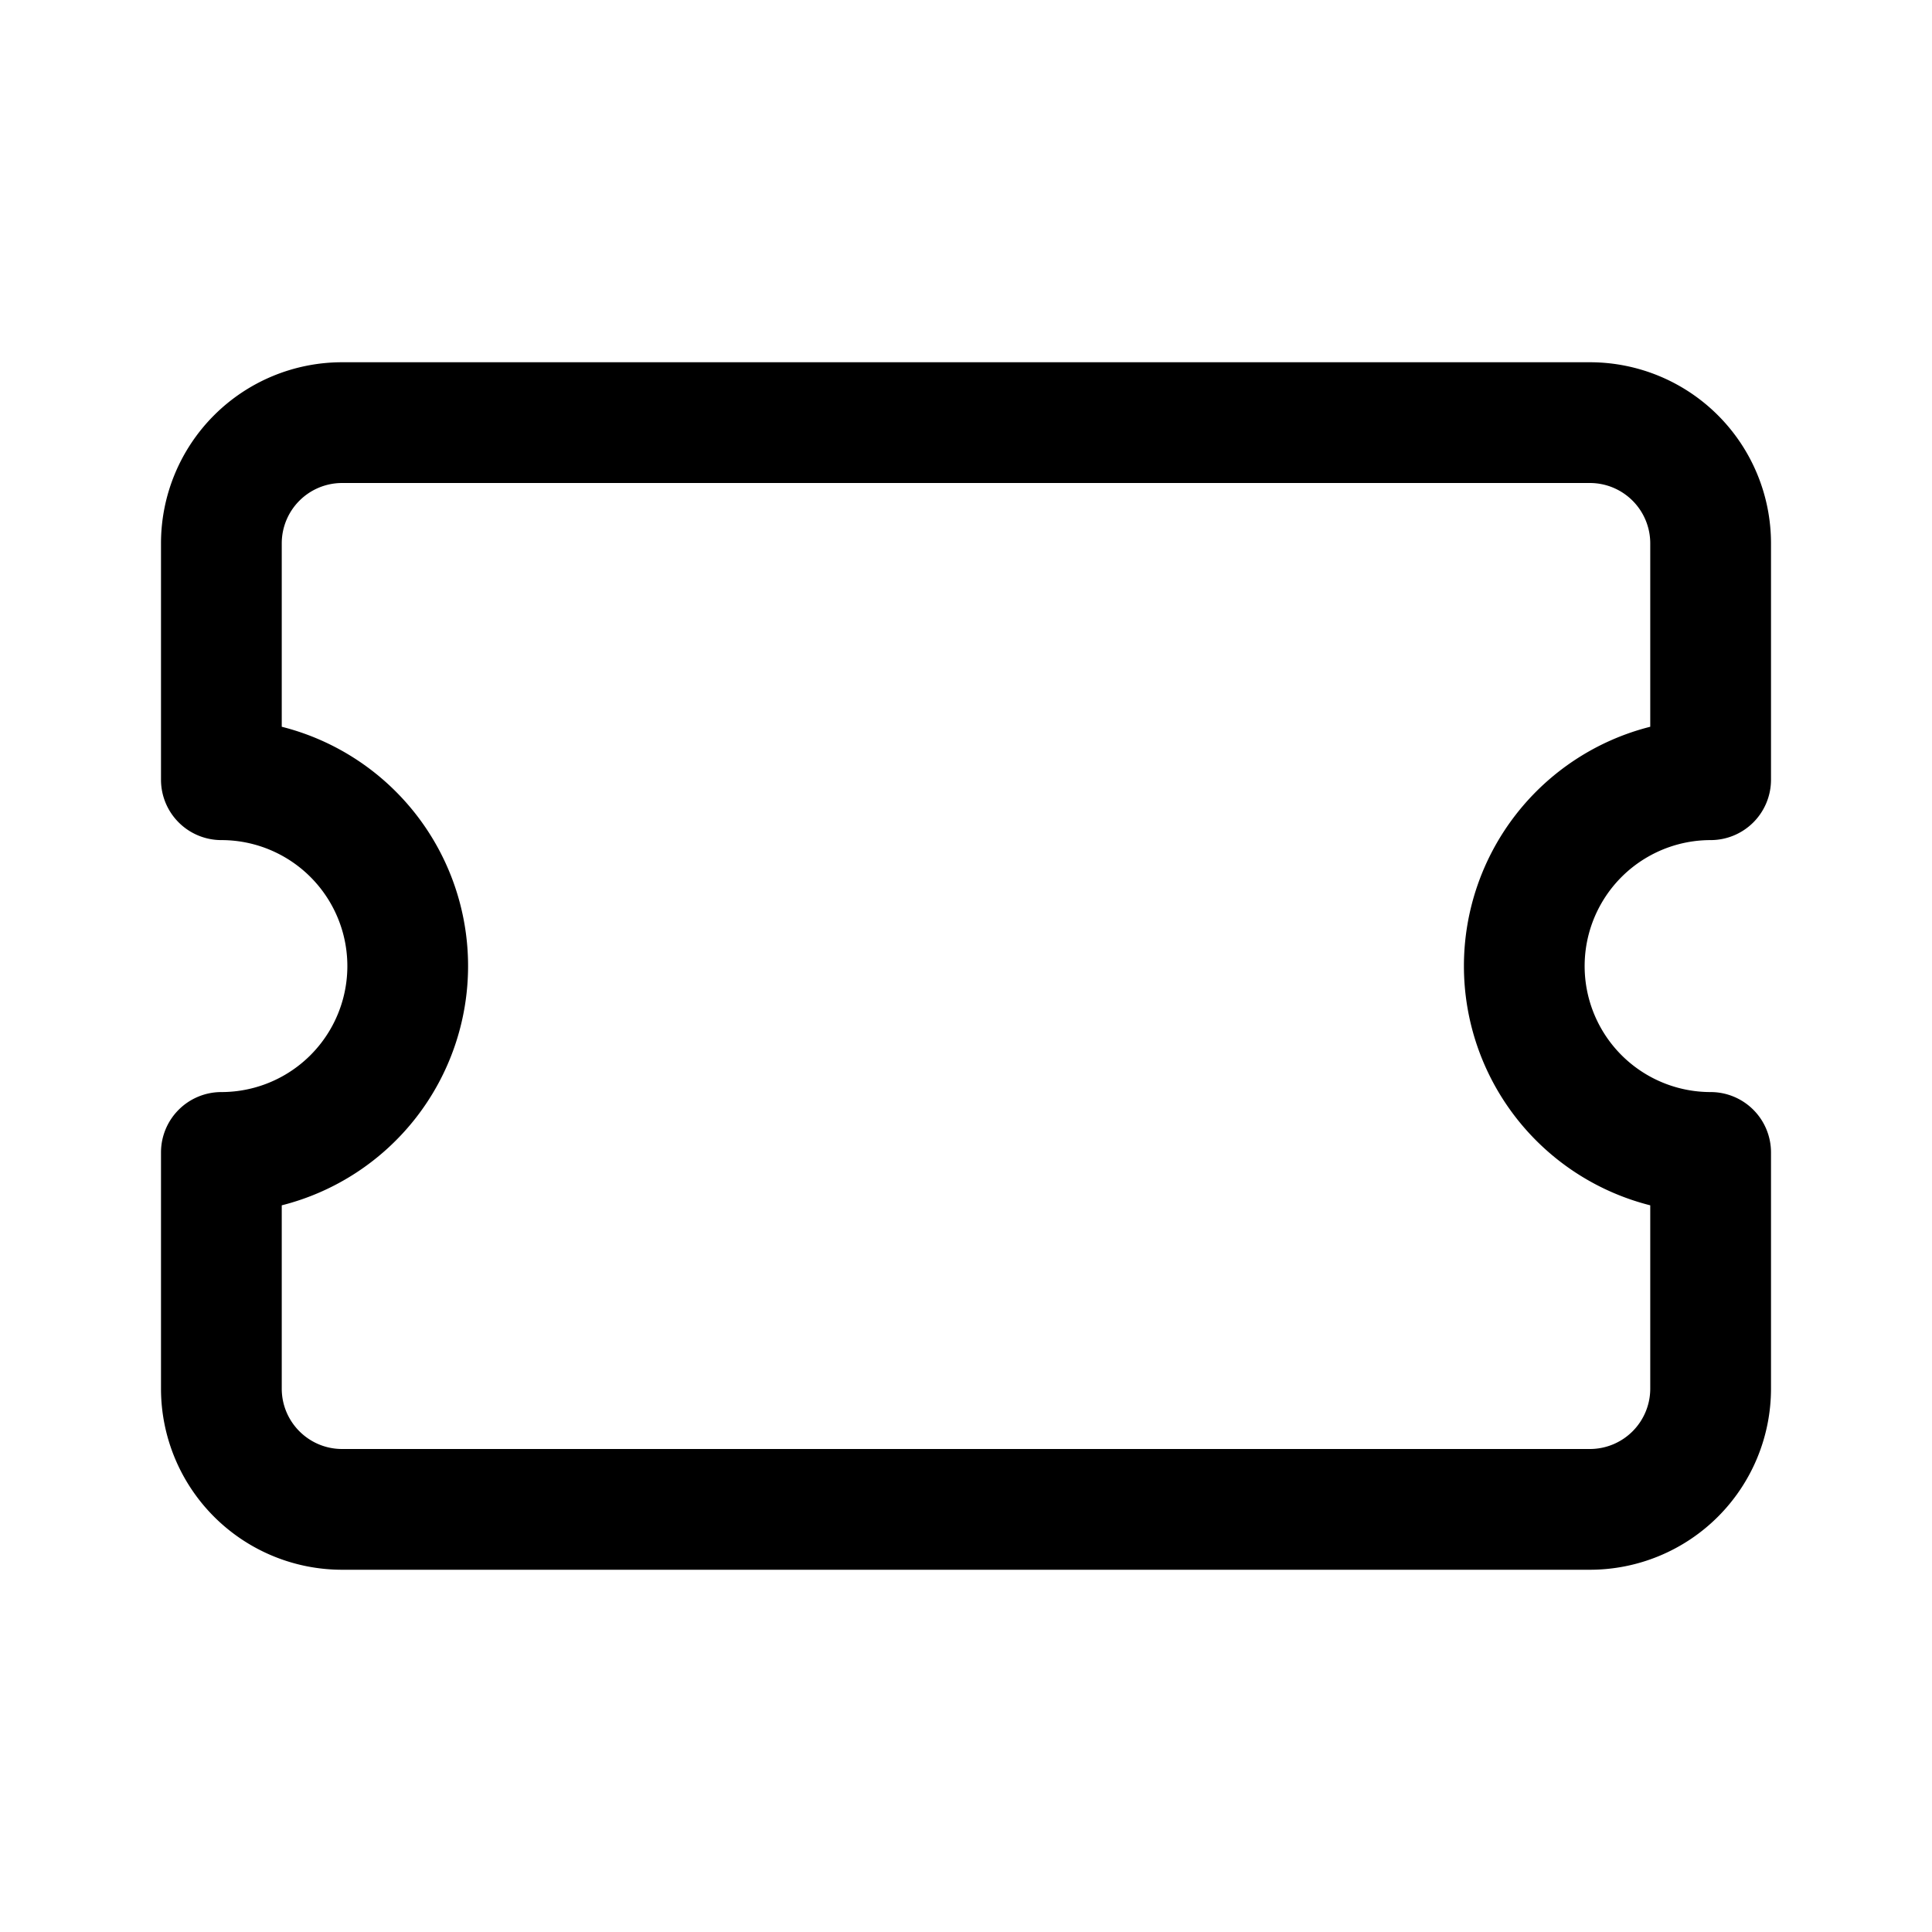 <svg xmlns="http://www.w3.org/2000/svg" width="3em" height="3em" viewBox="0 0 24 24"><path fill="currentColor" fill-rule="evenodd" d="M4.25 6a.75.75 0 0 0-.75.75v2.278a3.066 3.066 0 0 1 0 5.945v2.277c0 .414.336.75.75.75h15.5a.75.75 0 0 0 .75-.75v-2.277a3.066 3.066 0 0 1 0-5.945V6.75a.75.75 0 0 0-.75-.75zM2 6.75A2.25 2.25 0 0 1 4.25 4.5h15.5A2.25 2.25 0 0 1 22 6.75v2.936a.75.75 0 0 1-.75.75a1.565 1.565 0 0 0 0 3.13a.75.75 0 0 1 .75.75v2.934a2.25 2.25 0 0 1-2.25 2.25H4.25A2.25 2.25 0 0 1 2 17.25v-2.934a.75.75 0 0 1 .75-.75a1.565 1.565 0 0 0 0-3.13a.75.75 0 0 1-.75-.75z" clip-rule="evenodd"/></svg>